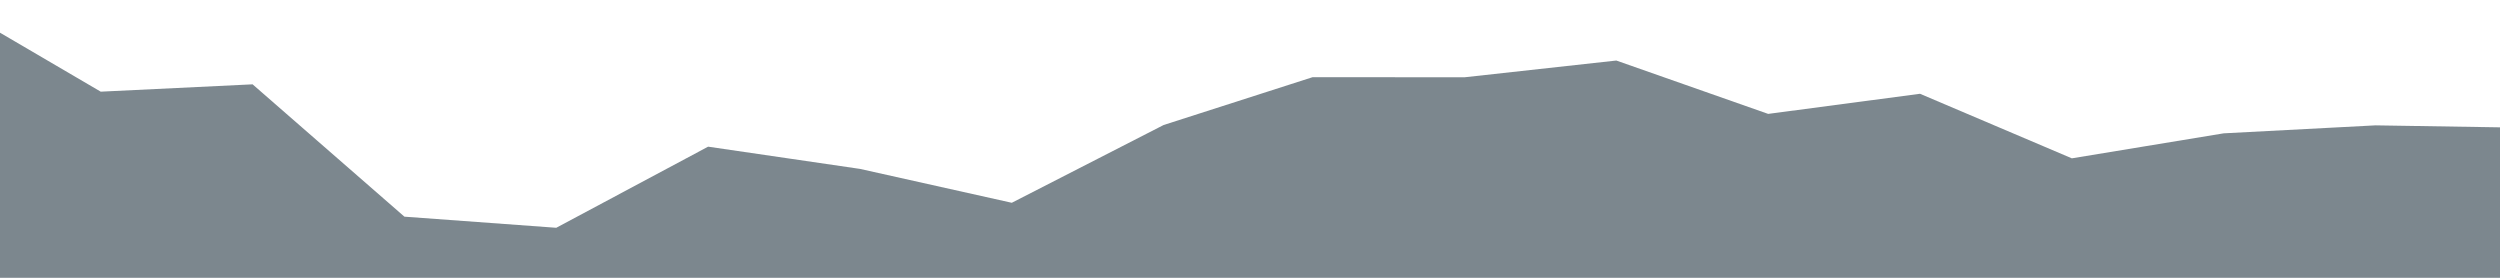<?xml version="1.0" encoding="UTF-8" standalone="no"?>
<svg
   xmlns:dc="http://purl.org/dc/elements/1.1/"
   xmlns:cc="http://creativecommons.org/ns#"
   xmlns:rdf="http://www.w3.org/1999/02/22-rdf-syntax-ns#"
   xmlns:svg="http://www.w3.org/2000/svg"
   xmlns="http://www.w3.org/2000/svg"
   xmlns:sodipodi="http://sodipodi.sourceforge.net/DTD/sodipodi-0.dtd"
   xmlns:inkscape="http://www.inkscape.org/namespaces/inkscape"
   id="visual"
   viewBox="0 0 900 100"
   width="900"
   height="100"
   version="1.1"
   sodipodi:docname="sep_layer1.svg"
   inkscape:version="1.0.2-2 (e86c870879, 2021-01-15)">
  <defs
     id="defs9" />
  <sodipodi:namedview
     pagecolor="#ffffff"
     bordercolor="#666666"
     borderopacity="1"
     objecttolerance="10"
     gridtolerance="10"
     guidetolerance="10"
     inkscape:pageopacity="0"
     inkscape:pageshadow="2"
     inkscape:window-width="1920"
     inkscape:window-height="1017"
     id="namedview7"
     showgrid="false"
     fit-margin-top="0"
     fit-margin-left="0"
     fit-margin-right="0"
     fit-margin-bottom="0"
     inkscape:zoom="1.0869822"
     inkscape:cx="399.6688"
     inkscape:cy="13.593024"
     inkscape:window-x="-8"
     inkscape:window-y="-8"
     inkscape:window-maximized="1"
     inkscape:current-layer="visual"
     inkscape:document-rotation="0" />
  <rect
     style="fill:#ffffff;stroke:none;stroke-width:37.795;stroke-linecap:round;stroke-linejoin:round"
     id="rect836"
     width="934.684"
     height="209.699"
     x="-12.546"
     y="-30.469" />
  <path
     d="m -18.399,1 54.664,32 54.664,-2.641 54.664,47.641 54.664,4 54.664,-29.2 54.664,8 54.664,12.2 L 418.913,45 472.545,27.782 527.21,27.822 581.874,21.793 636.538,41 691.202,33.758 745.866,57 800.53,48 855.194,45.128 909.858,46 V 157 H 855.194 800.53 745.866 691.202 636.538 581.874 527.21 472.545 418.913 364.249 309.585 254.921 200.257 145.593 90.929 36.265 -18.399 Z"
     fill="#000000"
     stroke-linecap="square"
     stroke-linejoin="bevel"
     id="path4"
     style="fill:#7c878e;fill-opacity:1;stroke-width:1.016"
     sodipodi:nodetypes="ccccccccccccccccccccccccccccccccccccc" />
</svg>
